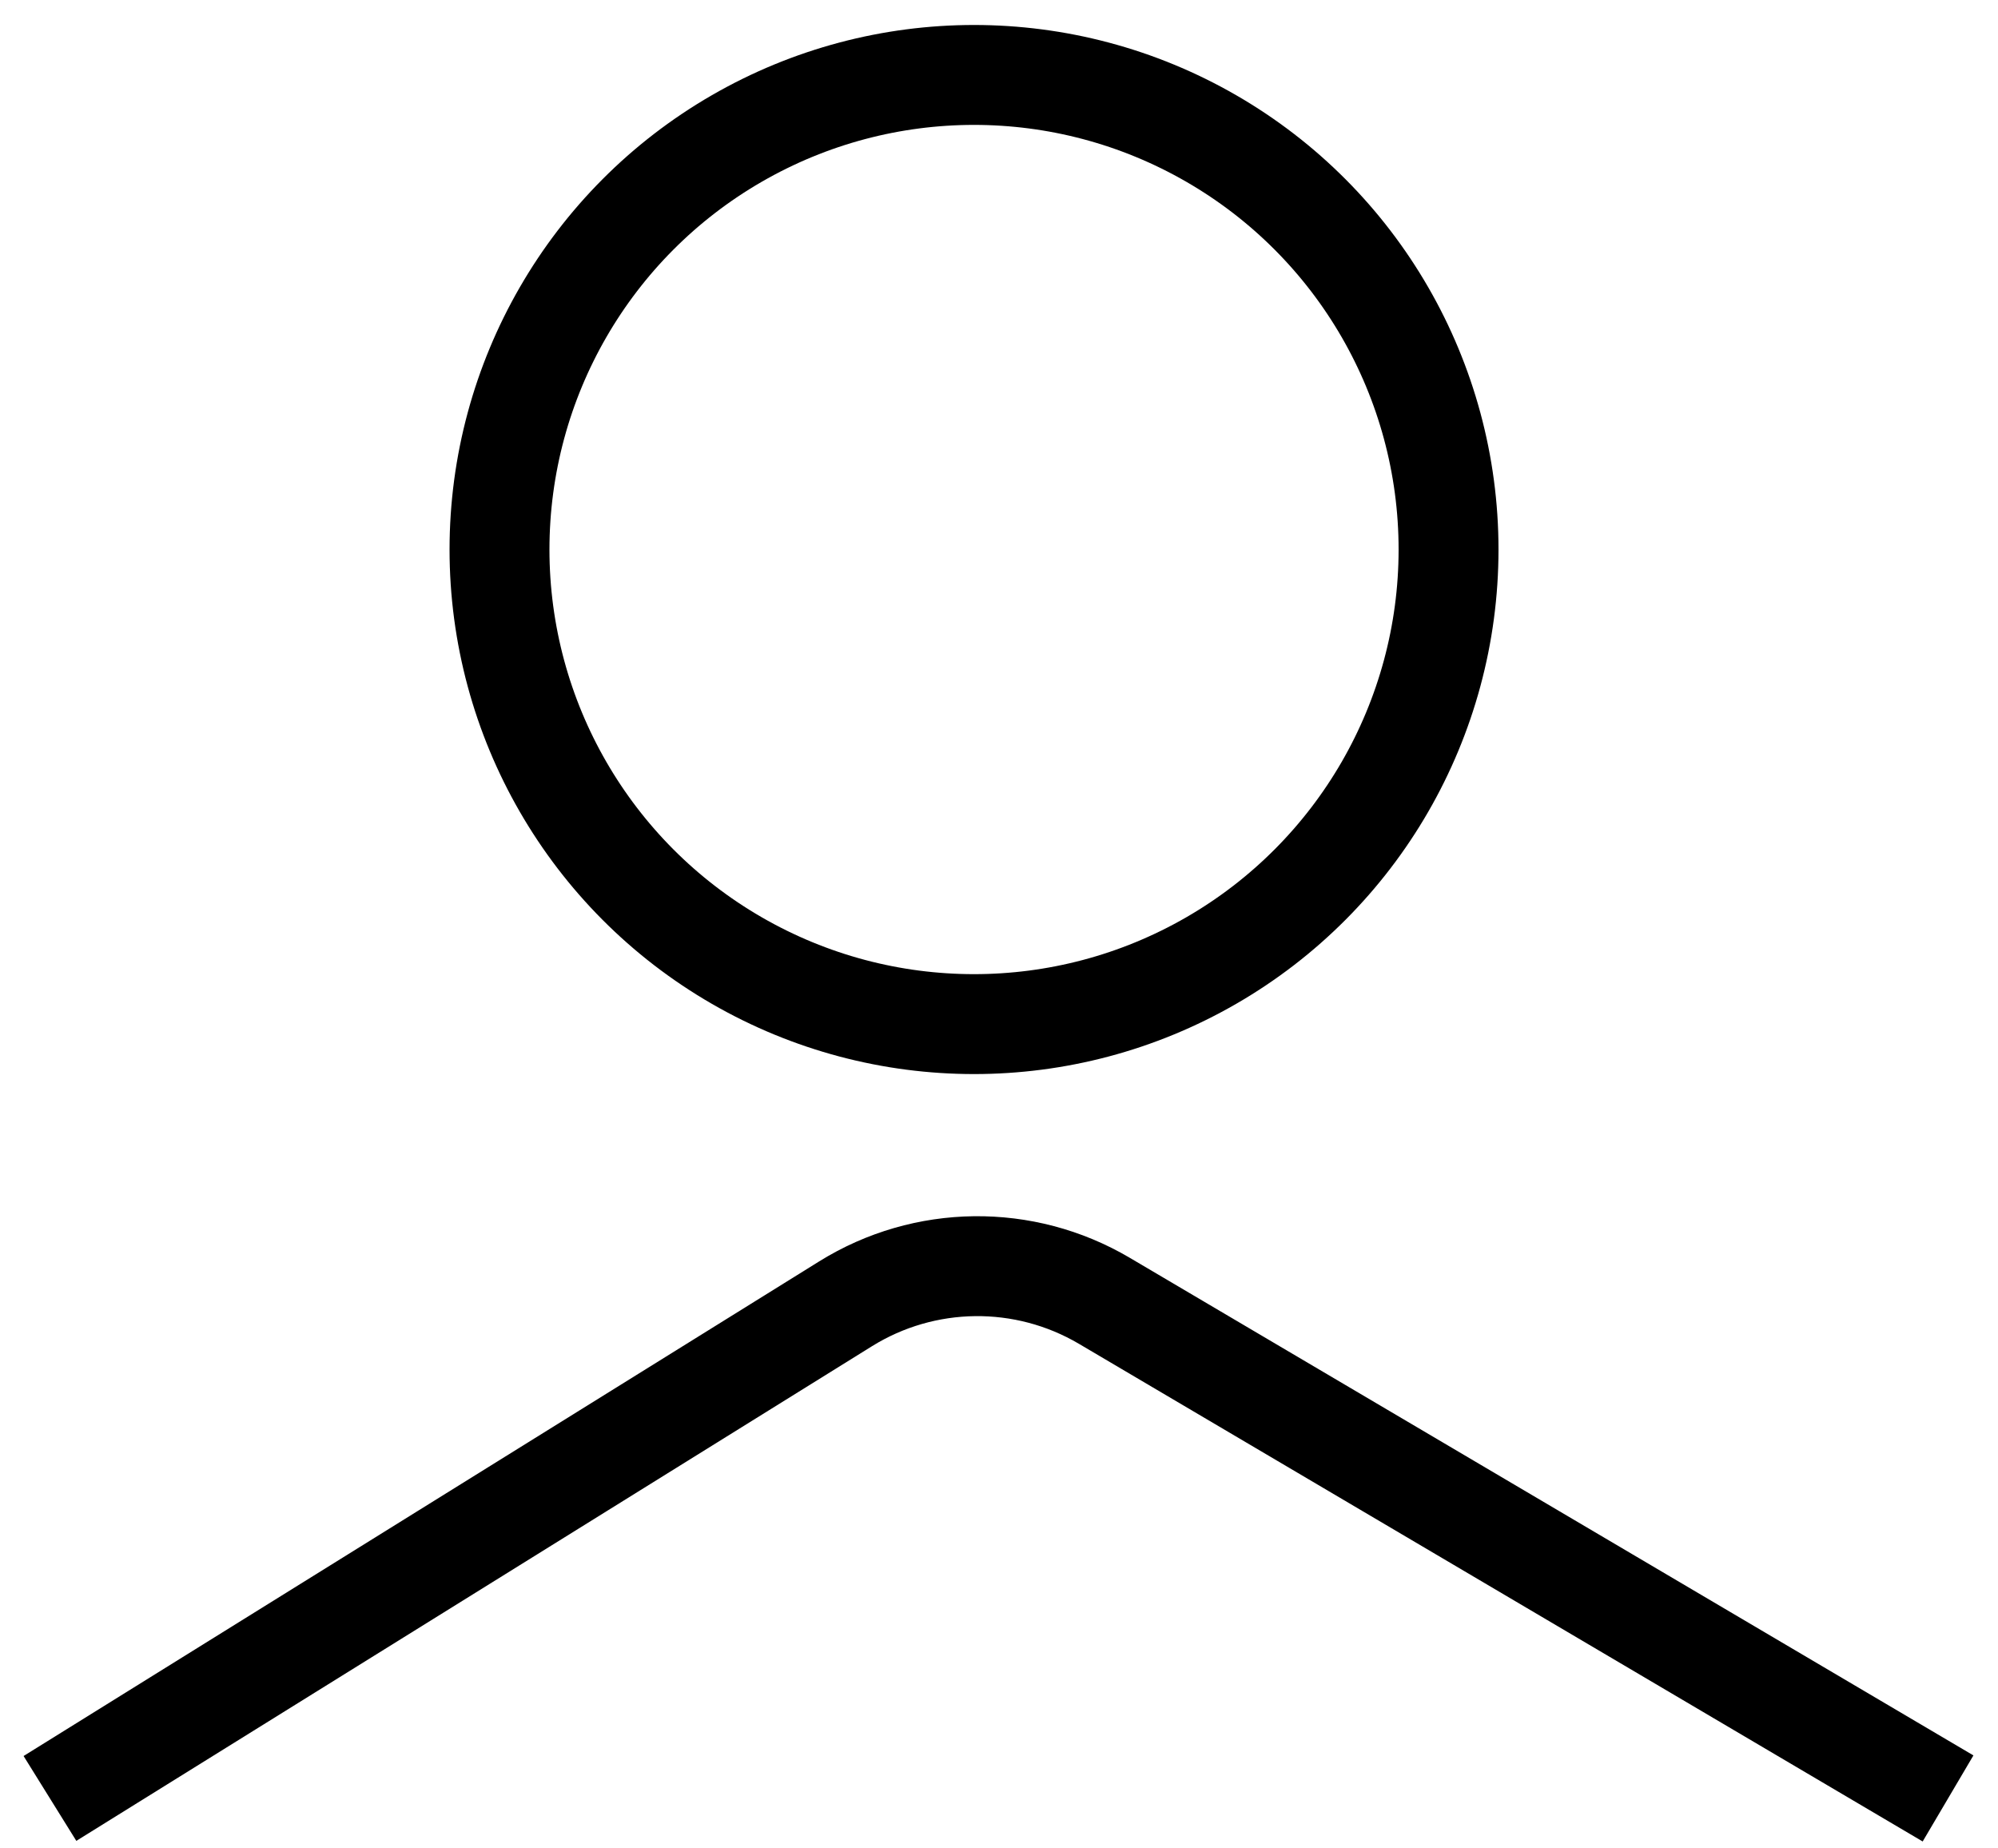 <svg width="40" height="37" viewBox="0 0 40 37" fill="none" xmlns="http://www.w3.org/2000/svg">
<g id="Mi cuenta">
<circle id="Ellipse 5" cx="19.5" cy="11" r="9.5" stroke="black" stroke-width="2"/>
<path id="Vector 5" d="M1 36L16.928 26.099C18.509 25.116 20.505 25.093 22.108 26.038L29.25 30.25L39 36" stroke="black" stroke-width="2"/>
</g>
</svg>
